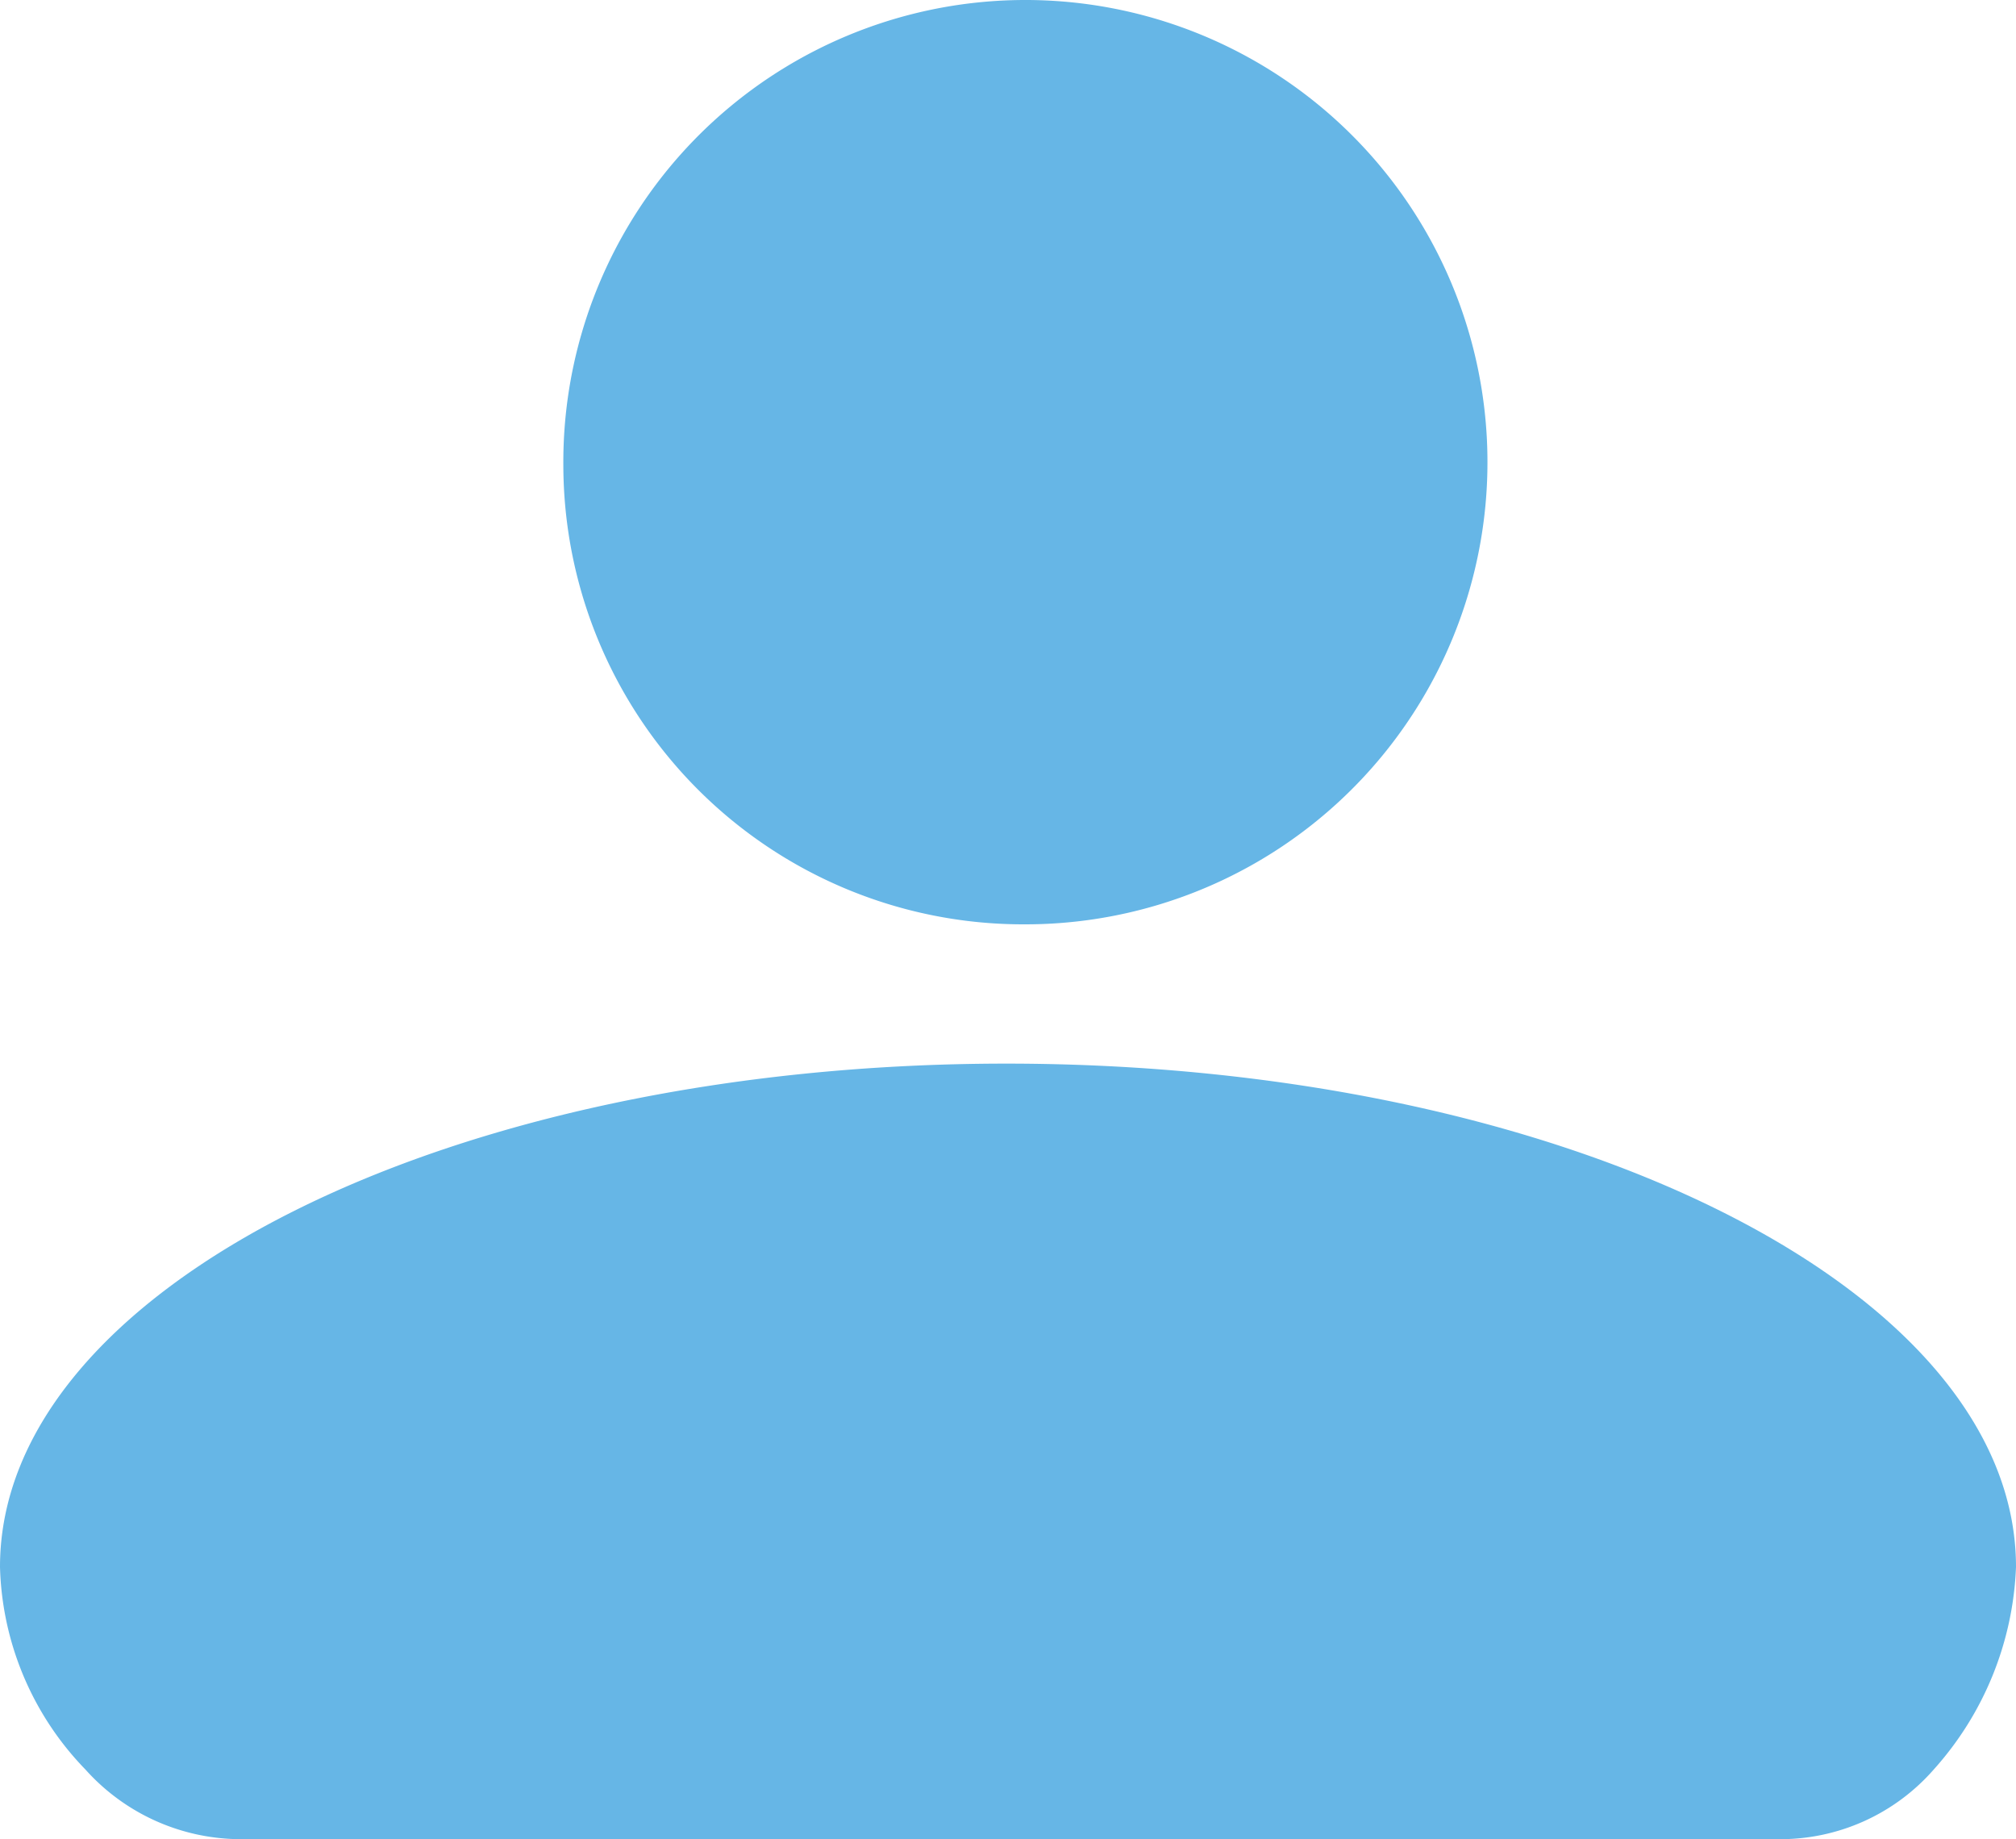 <svg xmlns="http://www.w3.org/2000/svg" viewBox="0 0 63.7 58.1"><g id="Layer_2" data-name="Layer 2"><g id="Layer_1-2" data-name="Layer 1"><g id="Layer_2-2" data-name="Layer 2"><g id="Layer_1-2-2" data-name="Layer 1-2"><path id="Path_157" data-name="Path 157" d="M63.7,49.5a10.15,10.15,0,0,1-2.6,6.4,6.44,6.44,0,0,1-4.9,2.2H7.6a6.6,6.6,0,0,1-4.9-2.2A9.54,9.54,0,0,1,0,49.5c0-8.8,14.2-15.9,31.8-15.9S63.7,40.7,63.7,49.5ZM32.4,29.2A14.6,14.6,0,1,0,17.8,14.7h0A14.53,14.53,0,0,0,32.4,29.2Z" fill="#66b6e6"/></g></g></g></g></svg>